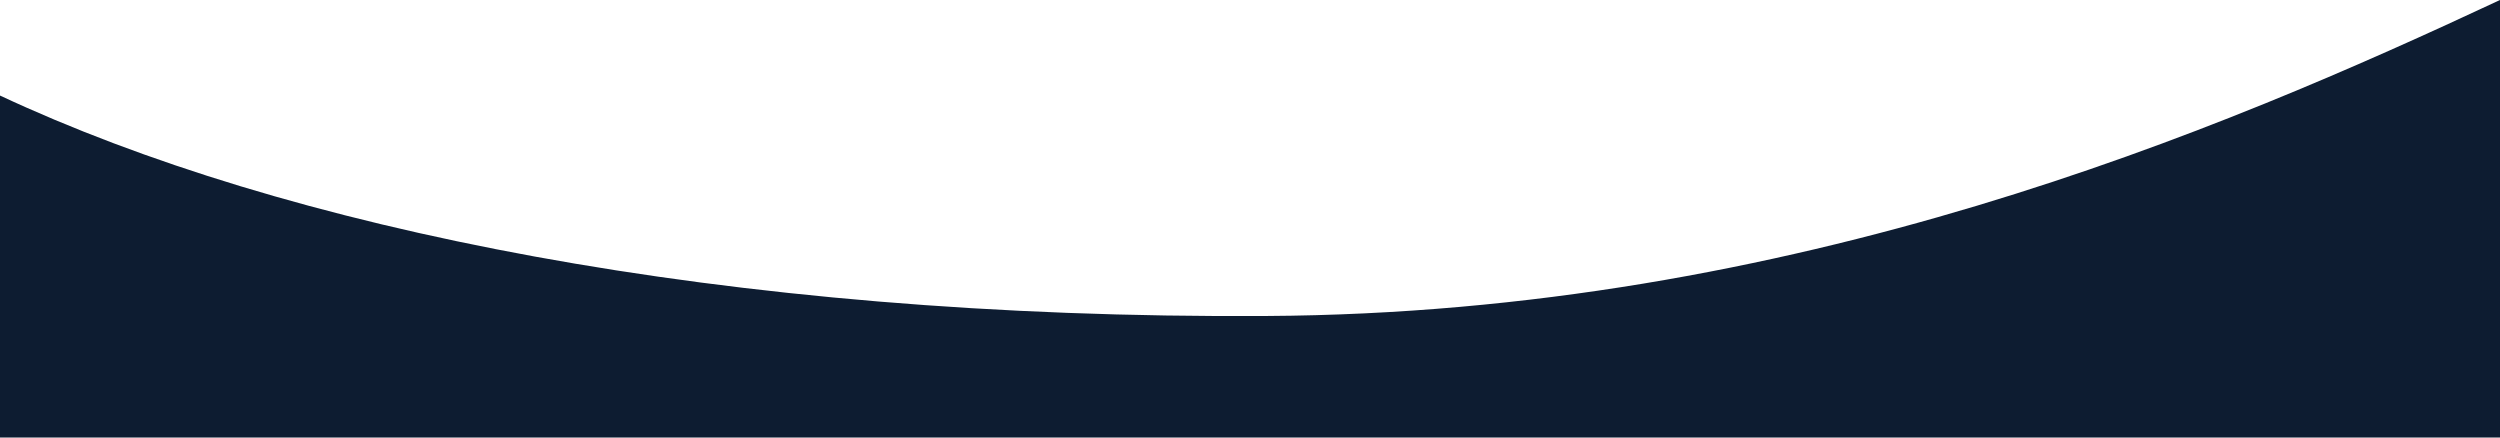 <svg width="1440" height="252" viewBox="0 0 1440 252" fill="none" xmlns="http://www.w3.org/2000/svg">
<path d="M0 55.036V252H1440V0C1279.43 75.077 1033.8 180.288 729.45 182.008C415.65 183.878 162.9 131.234 0 55.036Z" fill="#0D1C31"/>
</svg>
